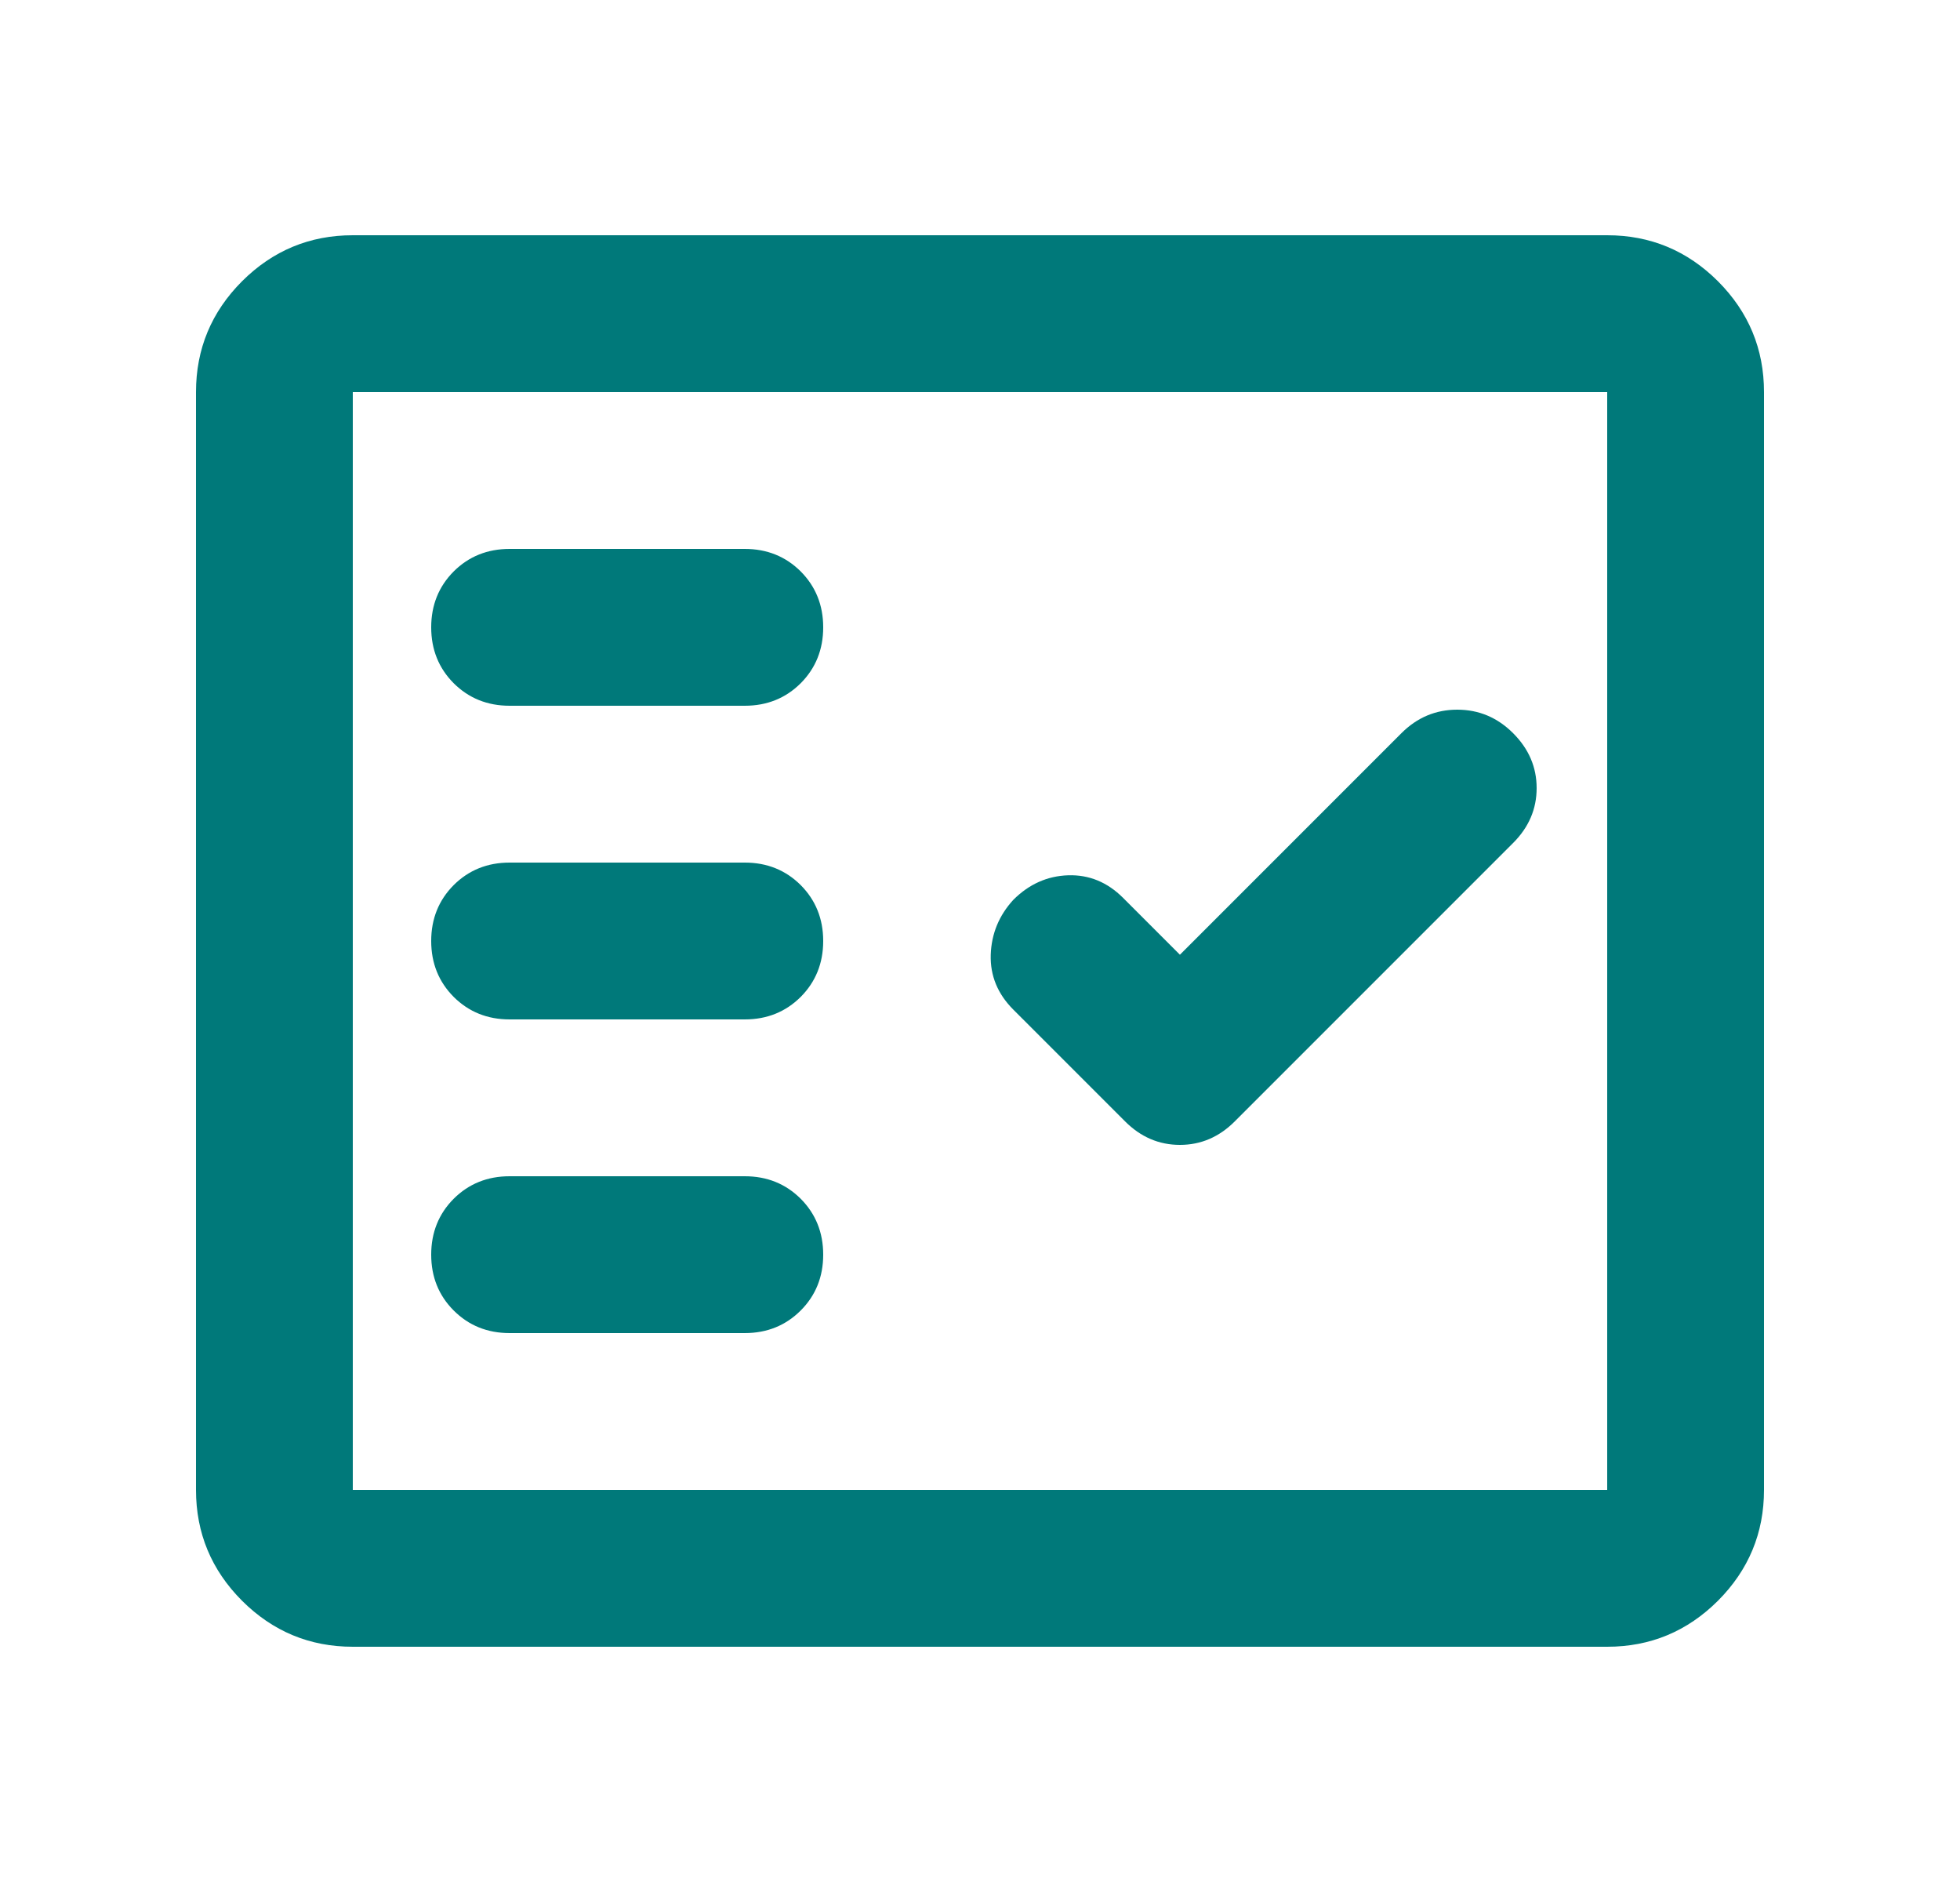 <svg width="25" height="24" viewBox="0 0 25 24" fill="none" xmlns="http://www.w3.org/2000/svg">
<path d="M4.5 21C3.95 21 3.479 20.804 3.087 20.413C2.696 20.021 2.5 19.55 2.5 19V5C2.5 4.45 2.696 3.979 3.087 3.587C3.479 3.196 3.95 3 4.5 3H20.5C21.05 3 21.521 3.196 21.913 3.587C22.304 3.979 22.5 4.45 22.5 5V19C22.5 19.55 22.304 20.021 21.913 20.413C21.521 20.804 21.05 21 20.5 21H4.5ZM4.5 19H20.5V5H4.5V19ZM9.5 17C9.783 17 10.021 16.904 10.213 16.712C10.404 16.521 10.5 16.283 10.5 16C10.5 15.717 10.404 15.479 10.213 15.287C10.021 15.096 9.783 15 9.5 15H6.5C6.217 15 5.979 15.096 5.787 15.287C5.596 15.479 5.5 15.717 5.5 16C5.5 16.283 5.596 16.521 5.787 16.712C5.979 16.904 6.217 17 6.5 17H9.5ZM15.05 12.175L14.325 11.45C14.125 11.25 13.892 11.154 13.625 11.162C13.358 11.171 13.125 11.275 12.925 11.475C12.742 11.675 12.646 11.908 12.637 12.175C12.629 12.442 12.725 12.675 12.925 12.875L14.35 14.3C14.55 14.5 14.783 14.6 15.05 14.6C15.317 14.6 15.55 14.5 15.75 14.3L19.3 10.75C19.5 10.55 19.6 10.317 19.6 10.05C19.6 9.783 19.5 9.55 19.3 9.35C19.1 9.15 18.863 9.05 18.587 9.05C18.312 9.05 18.075 9.15 17.875 9.35L15.05 12.175ZM9.5 13C9.783 13 10.021 12.904 10.213 12.713C10.404 12.521 10.5 12.283 10.5 12C10.5 11.717 10.404 11.479 10.213 11.287C10.021 11.096 9.783 11 9.5 11H6.5C6.217 11 5.979 11.096 5.787 11.287C5.596 11.479 5.5 11.717 5.5 12C5.5 12.283 5.596 12.521 5.787 12.713C5.979 12.904 6.217 13 6.5 13H9.5ZM9.5 9C9.783 9 10.021 8.904 10.213 8.713C10.404 8.521 10.5 8.283 10.5 8C10.5 7.717 10.404 7.479 10.213 7.287C10.021 7.096 9.783 7 9.5 7H6.5C6.217 7 5.979 7.096 5.787 7.287C5.596 7.479 5.5 7.717 5.5 8C5.5 8.283 5.596 8.521 5.787 8.713C5.979 8.904 6.217 9 6.5 9H9.5Z" fill="#00797A"/>
</svg>
